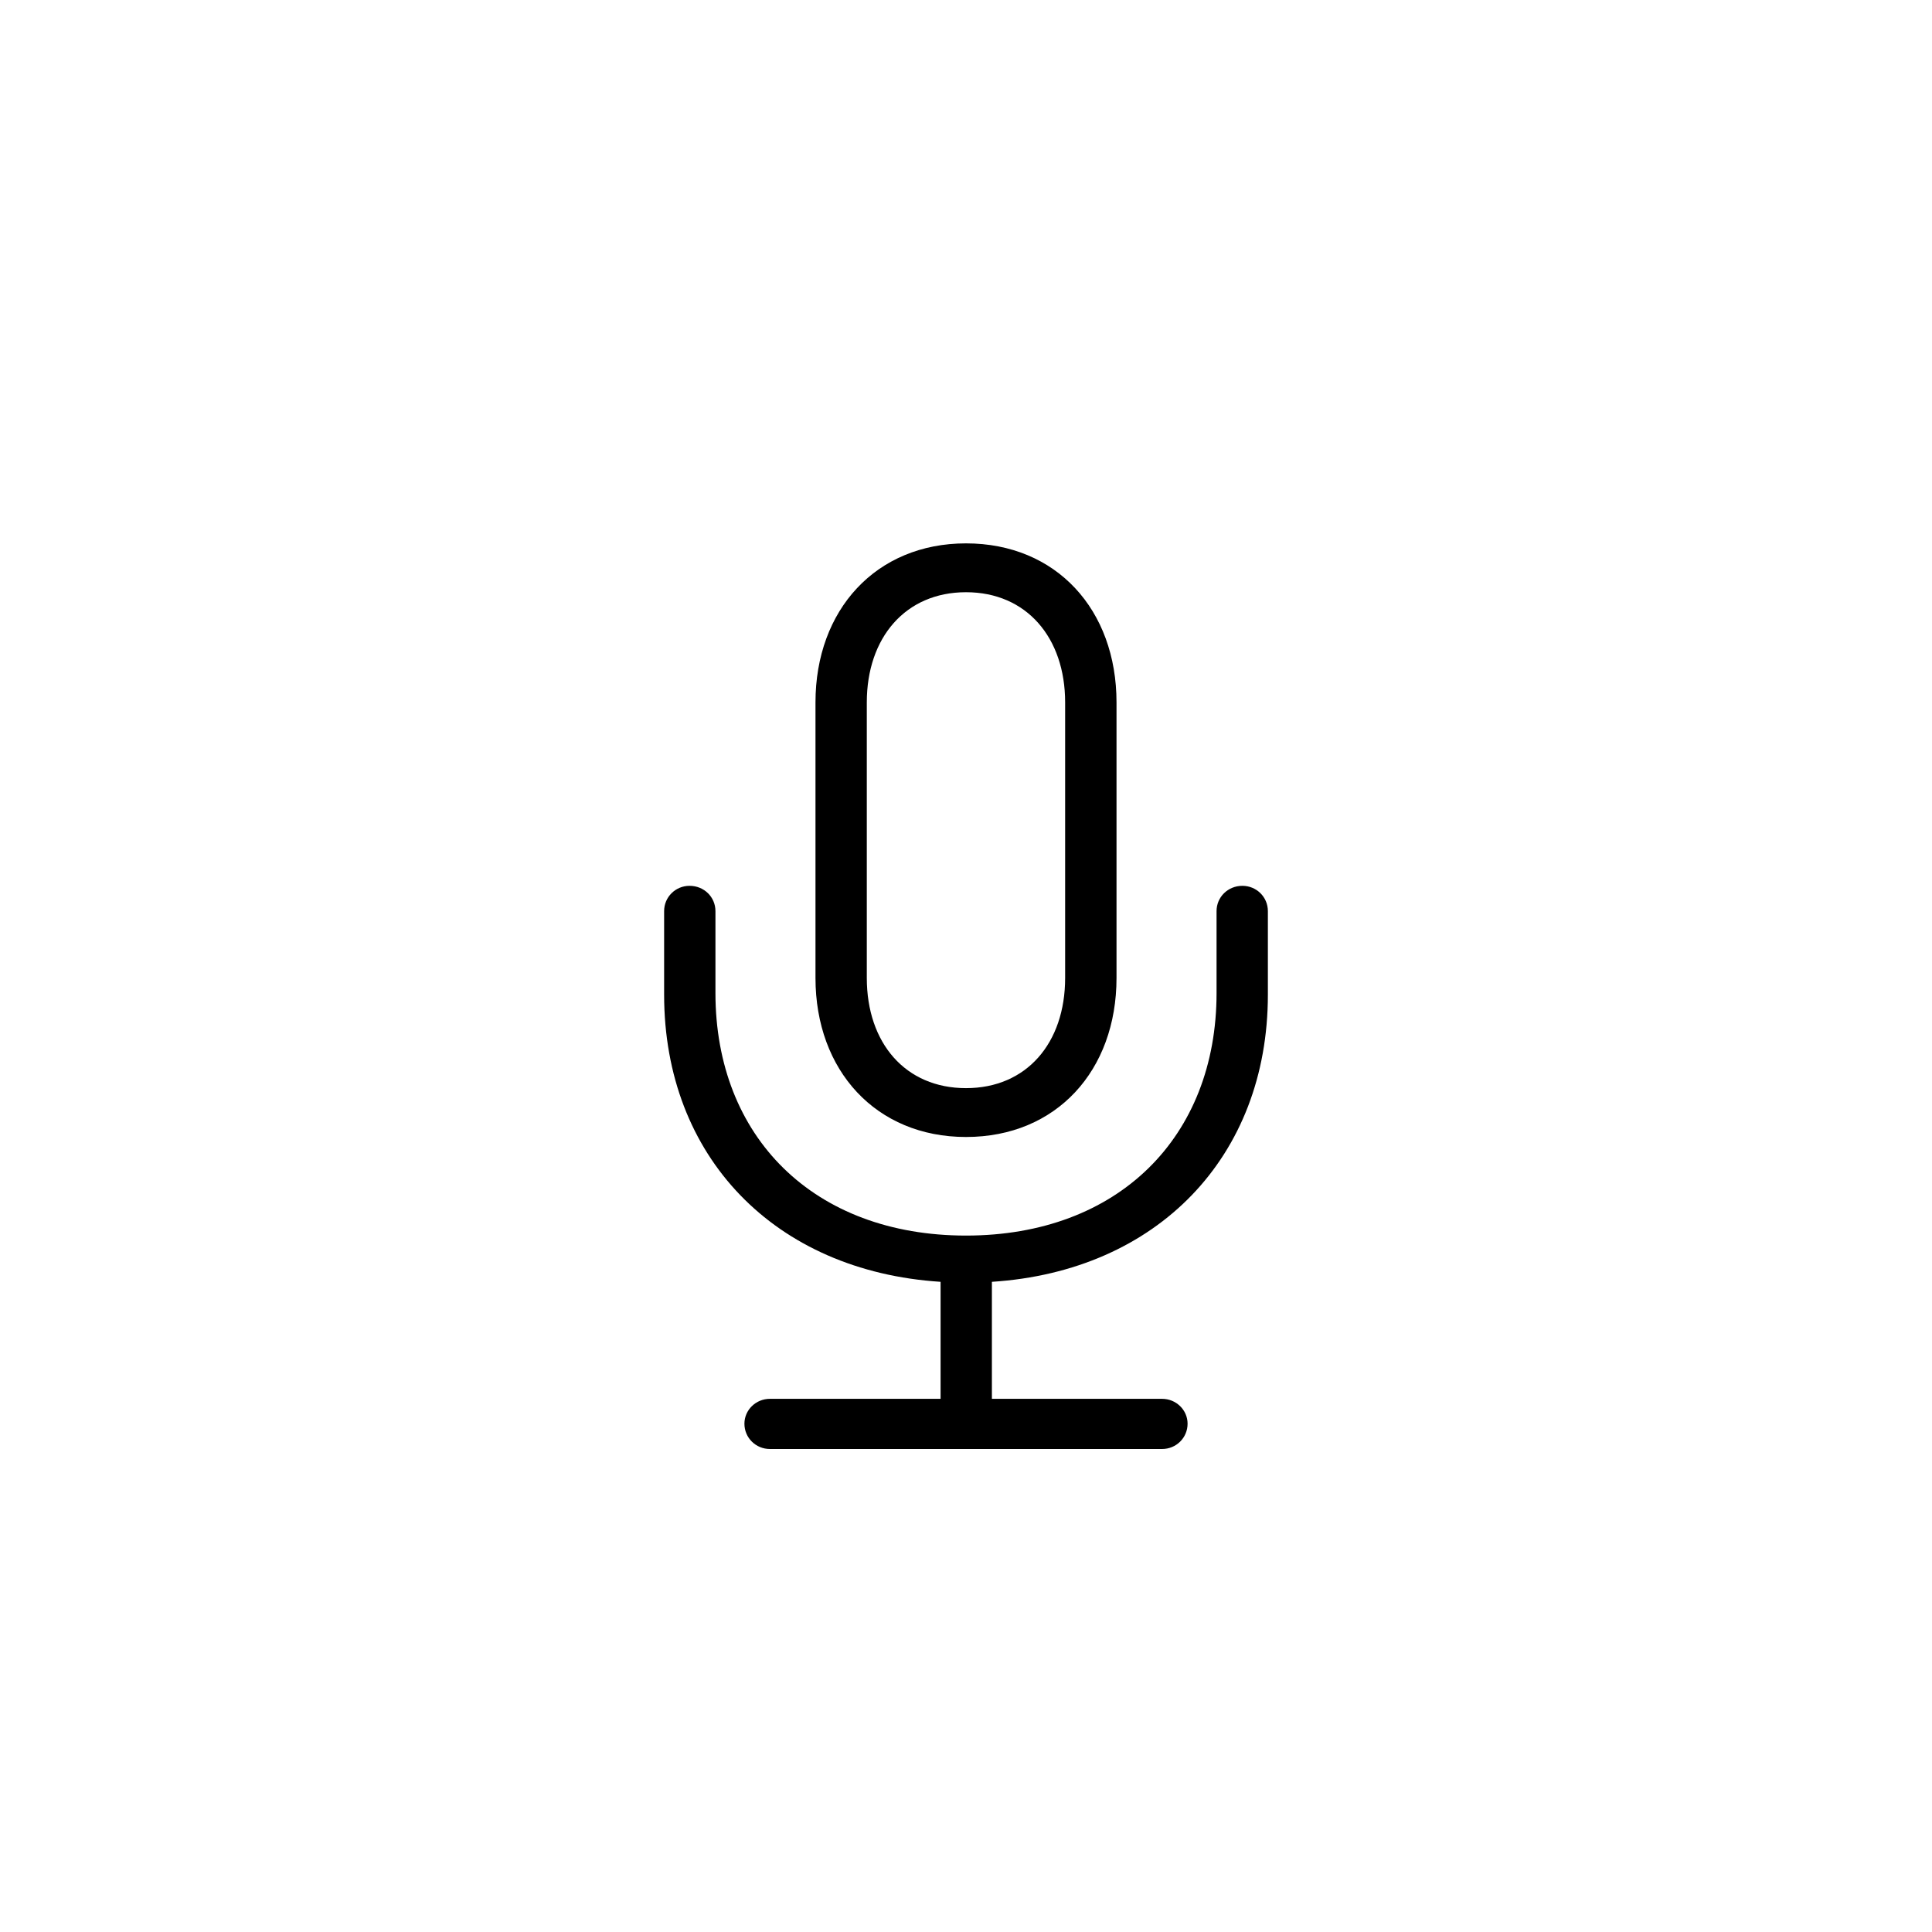 <?xml version="1.0"?>
	<svg xmlns="http://www.w3.org/2000/svg" 
		width="32" 
		height="32" 
		viewbox="0 0 32 32" 
		code="82391" 
		 transform=""
		><path d="M16 18.832C17.497 18.832 18.493 17.732 18.493 16.198V11.634C18.493 10.1 17.497 9 16 9 14.51 9 13.507 10.1 13.507 11.634V16.198C13.507 17.732 14.51 18.832 16 18.832ZM16 18.023C14.997 18.023 14.357 17.277 14.357 16.198V11.634C14.357 10.562 14.997 9.809 16 9.809 17.003 9.809 17.642 10.562 17.642 11.634V16.198C17.642 17.277 17.003 18.023 16 18.023ZM19.67 23.581C19.67 23.815 19.481 24 19.248 24H12.752C12.519 24 12.33 23.815 12.33 23.581 12.33 23.354 12.519 23.169 12.752 23.169H15.579V21.231C12.831 21.054 11 19.159 11 16.475V15.091C11 14.857 11.189 14.672 11.421 14.672 11.661 14.672 11.85 14.857 11.85 15.091V16.447C11.85 18.832 13.478 20.465 16 20.465 18.522 20.465 20.15 18.832 20.15 16.447V15.091C20.15 14.857 20.339 14.672 20.578 14.672 20.811 14.672 21 14.857 21 15.091V16.475C21 19.159 19.169 21.054 16.429 21.231V23.169H19.248C19.481 23.169 19.67 23.354 19.67 23.581Z"/>
	</svg>
	